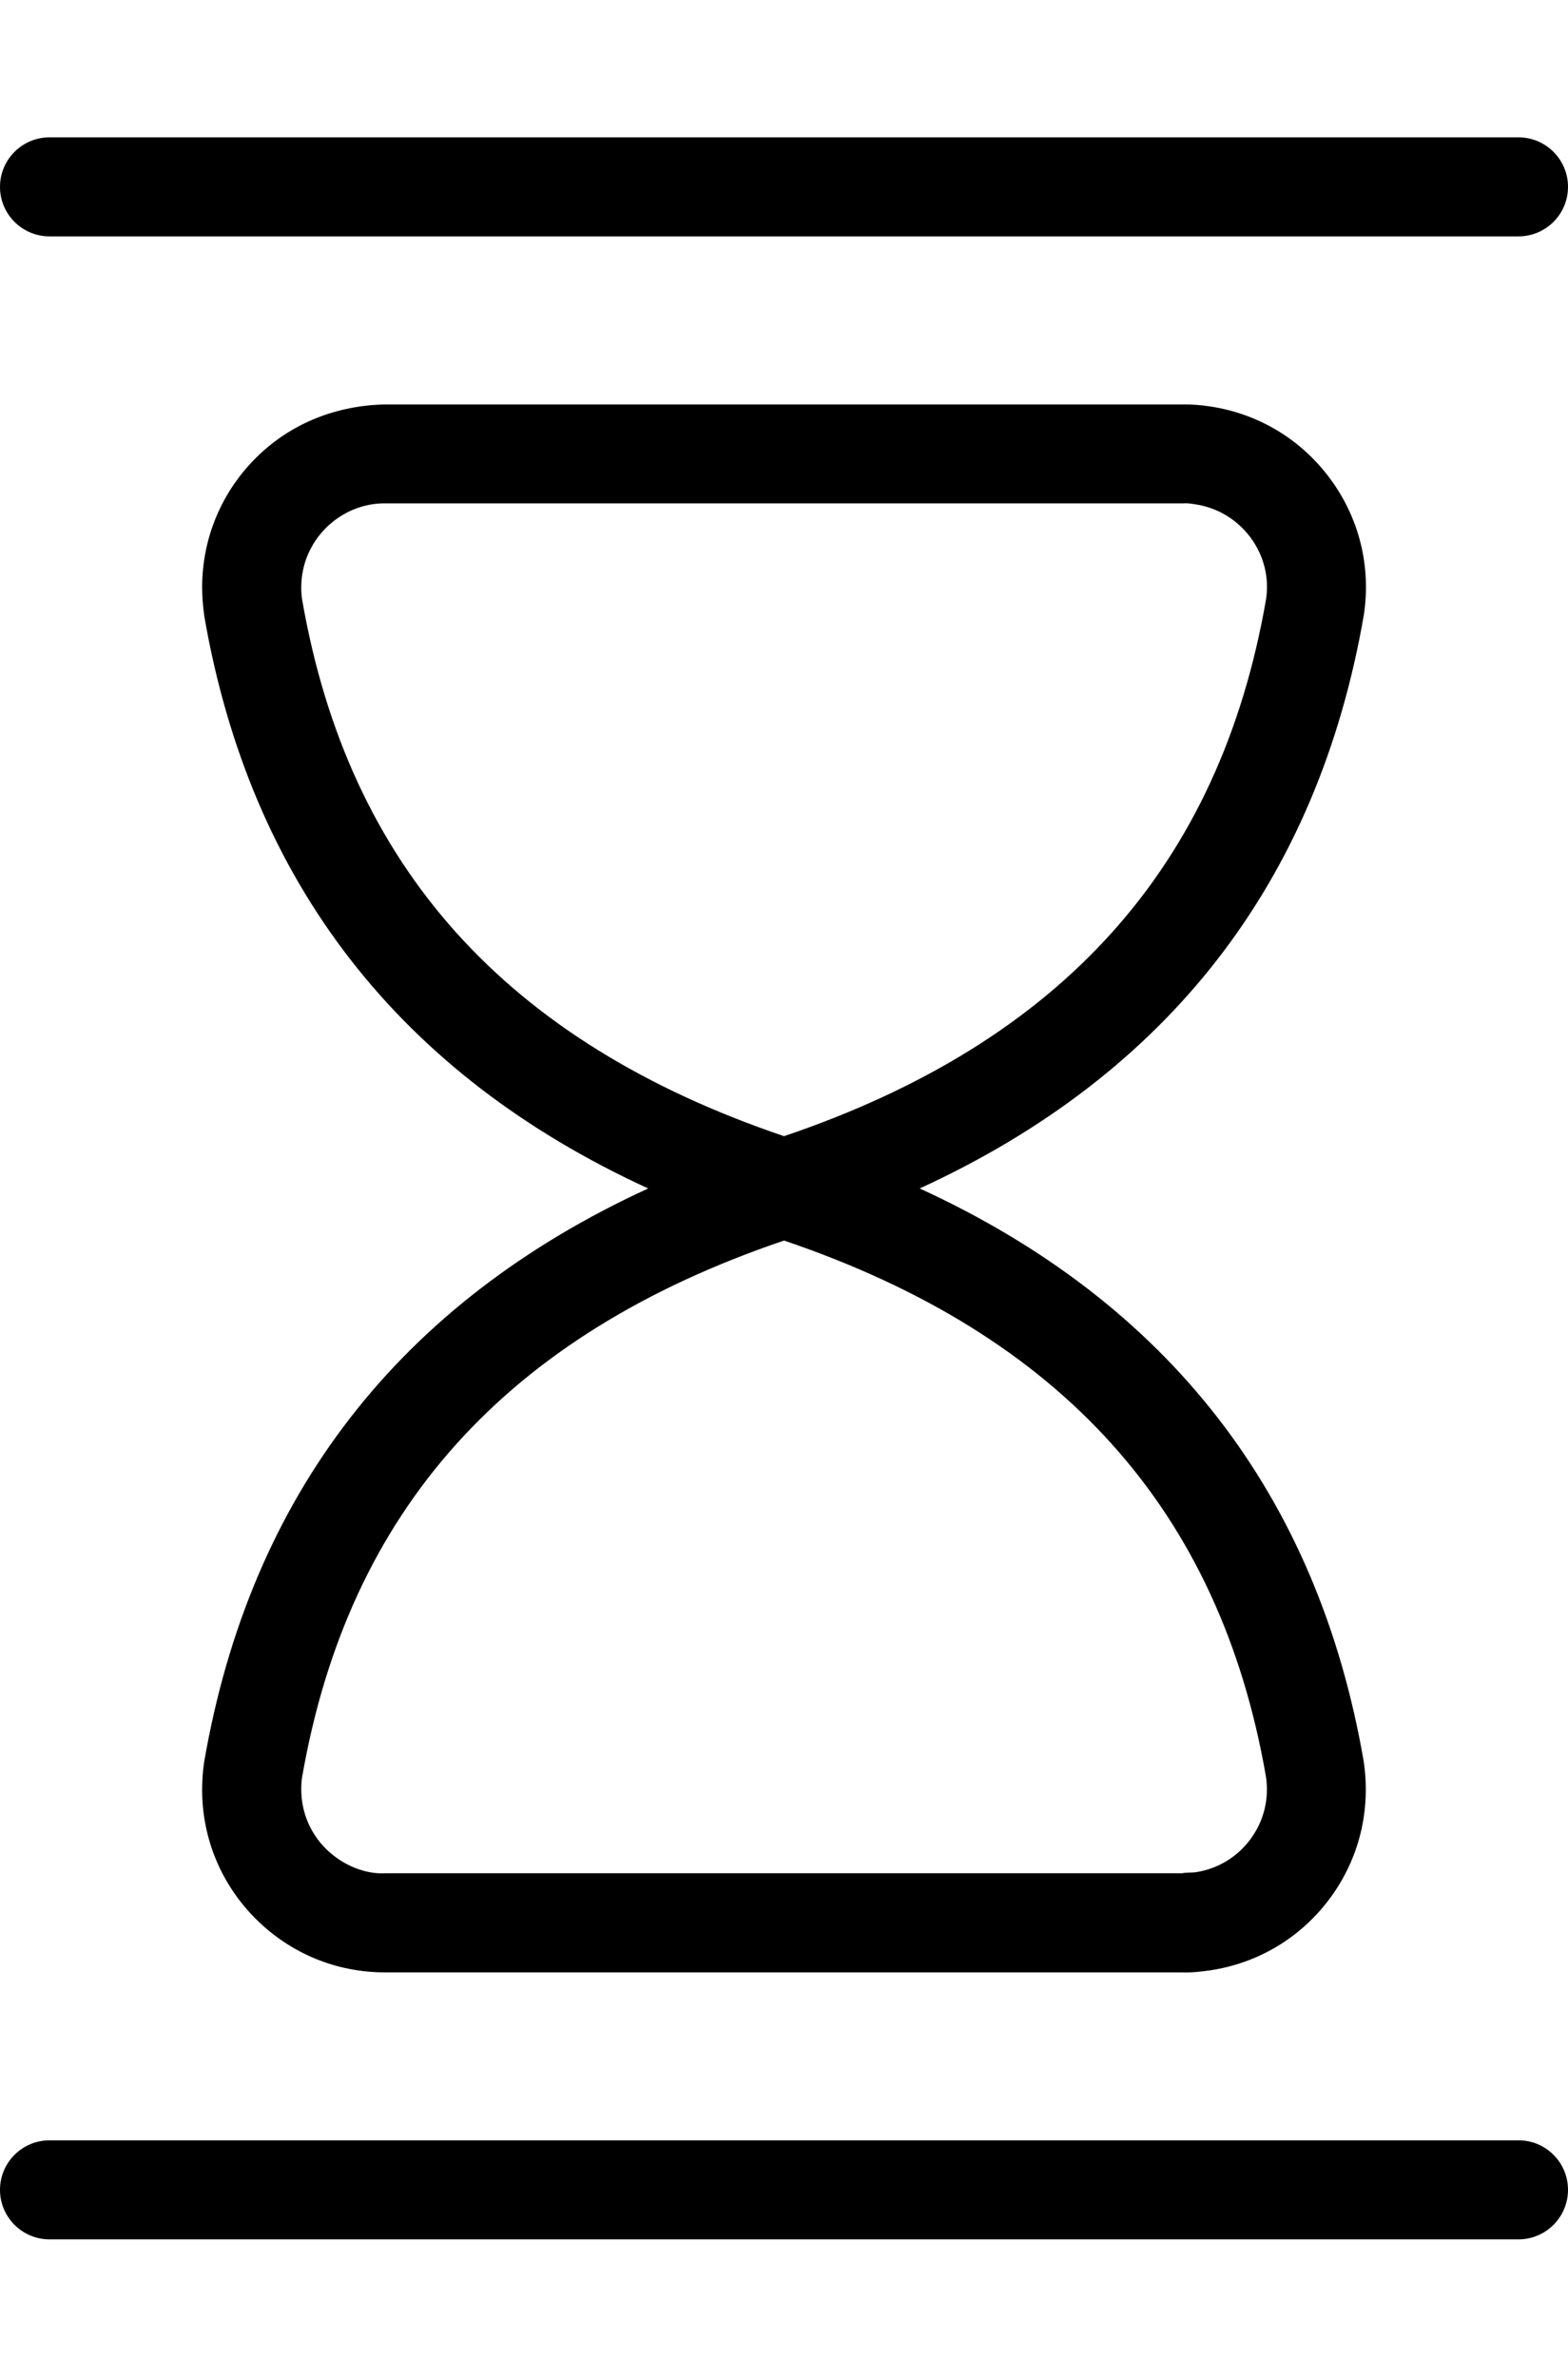 <?xml version="1.0" encoding="utf-8"?>
<!--
  - Copyright (c) 2010, 2023 BSI Business Systems Integration AG
  -
  - This program and the accompanying materials are made
  - available under the terms of the Eclipse Public License 2.0
  - which is available at https://www.eclipse.org/legal/epl-2.0/
  -
  - SPDX-License-Identifier: EPL-2.0
  -->

<!-- Generator: Adobe Illustrator 25.4.1, SVG Export Plug-In . SVG Version: 6.00 Build 0)  -->
<svg version="1.1" id="Ebene_1" xmlns="http://www.w3.org/2000/svg" x="0px" y="0px"
     viewBox="0 0 15.833 24" style="enable-background:new 0 0 15.833 24;" xml:space="preserve">
<g>
	<path d="M13.771,6.213c0.075-0.488-0.044-0.976-0.336-1.374c-0.292-0.398-0.722-0.659-1.21-0.734
		c-0.096-0.015-0.193-0.022-0.288-0.021H3.9C3.406,4.091,2.942,4.27,2.59,4.618c-0.351,0.347-0.546,0.81-0.549,1.303
		c0,0.098,0.007,0.195,0.021,0.292c0,0.003,0.001,0.006,0.001,0.01c0.466,2.69,1.974,4.627,4.482,5.778
		c-2.508,1.152-4.016,3.09-4.483,5.788c-0.015,0.096-0.021,0.194-0.021,0.29c0.002,0.494,0.197,0.957,0.548,1.304
		c0.349,0.345,0.809,0.534,1.299,0.534c0.004,0,0.007,0,0.011,0h8.033c0.099,0.004,0.194-0.007,0.291-0.021
		c0.488-0.074,0.917-0.334,1.21-0.732c0.292-0.398,0.412-0.886,0.336-1.384c-0.466-2.69-1.974-4.627-4.482-5.779
		C11.795,10.849,13.303,8.911,13.771,6.213z M12.783,17.94c0.034,0.224-0.021,0.448-0.155,0.63
		c-0.134,0.183-0.332,0.302-0.556,0.336c-0.044,0.006-0.087,0-0.136,0.01H3.897c-0.001,0-0.002,0-0.003,0
		c-0.21,0.013-0.439-0.085-0.601-0.245c-0.161-0.159-0.25-0.372-0.251-0.599c0-0.044,0.002-0.088,0.008-0.123
		c0.467-2.695,2.06-4.47,4.867-5.422C10.724,13.479,12.317,15.254,12.783,17.94z M7.917,11.473c-2.805-0.95-4.398-2.723-4.866-5.417
		c-0.006-0.042-0.01-0.085-0.009-0.129C3.043,5.7,3.133,5.488,3.294,5.328c0.162-0.159,0.379-0.25,0.604-0.245h8.042
		c0.046-0.004,0.089,0.003,0.133,0.01c0.462,0.071,0.781,0.505,0.711,0.958C12.317,8.748,10.724,10.522,7.917,11.473z"/>
  <path d="M0.5,2.387h14.833c0.276,0,0.5-0.224,0.5-0.5s-0.224-0.5-0.5-0.5H0.5c-0.276,0-0.5,0.224-0.5,0.5S0.224,2.387,0.5,2.387z"
  />
  <path d="M15.334,21.613H0.5c-0.276,0-0.5,0.224-0.5,0.5s0.224,0.5,0.5,0.5h14.833c0.276,0,0.5-0.224,0.5-0.5
		S15.61,21.613,15.334,21.613z"/>
</g>
</svg>
